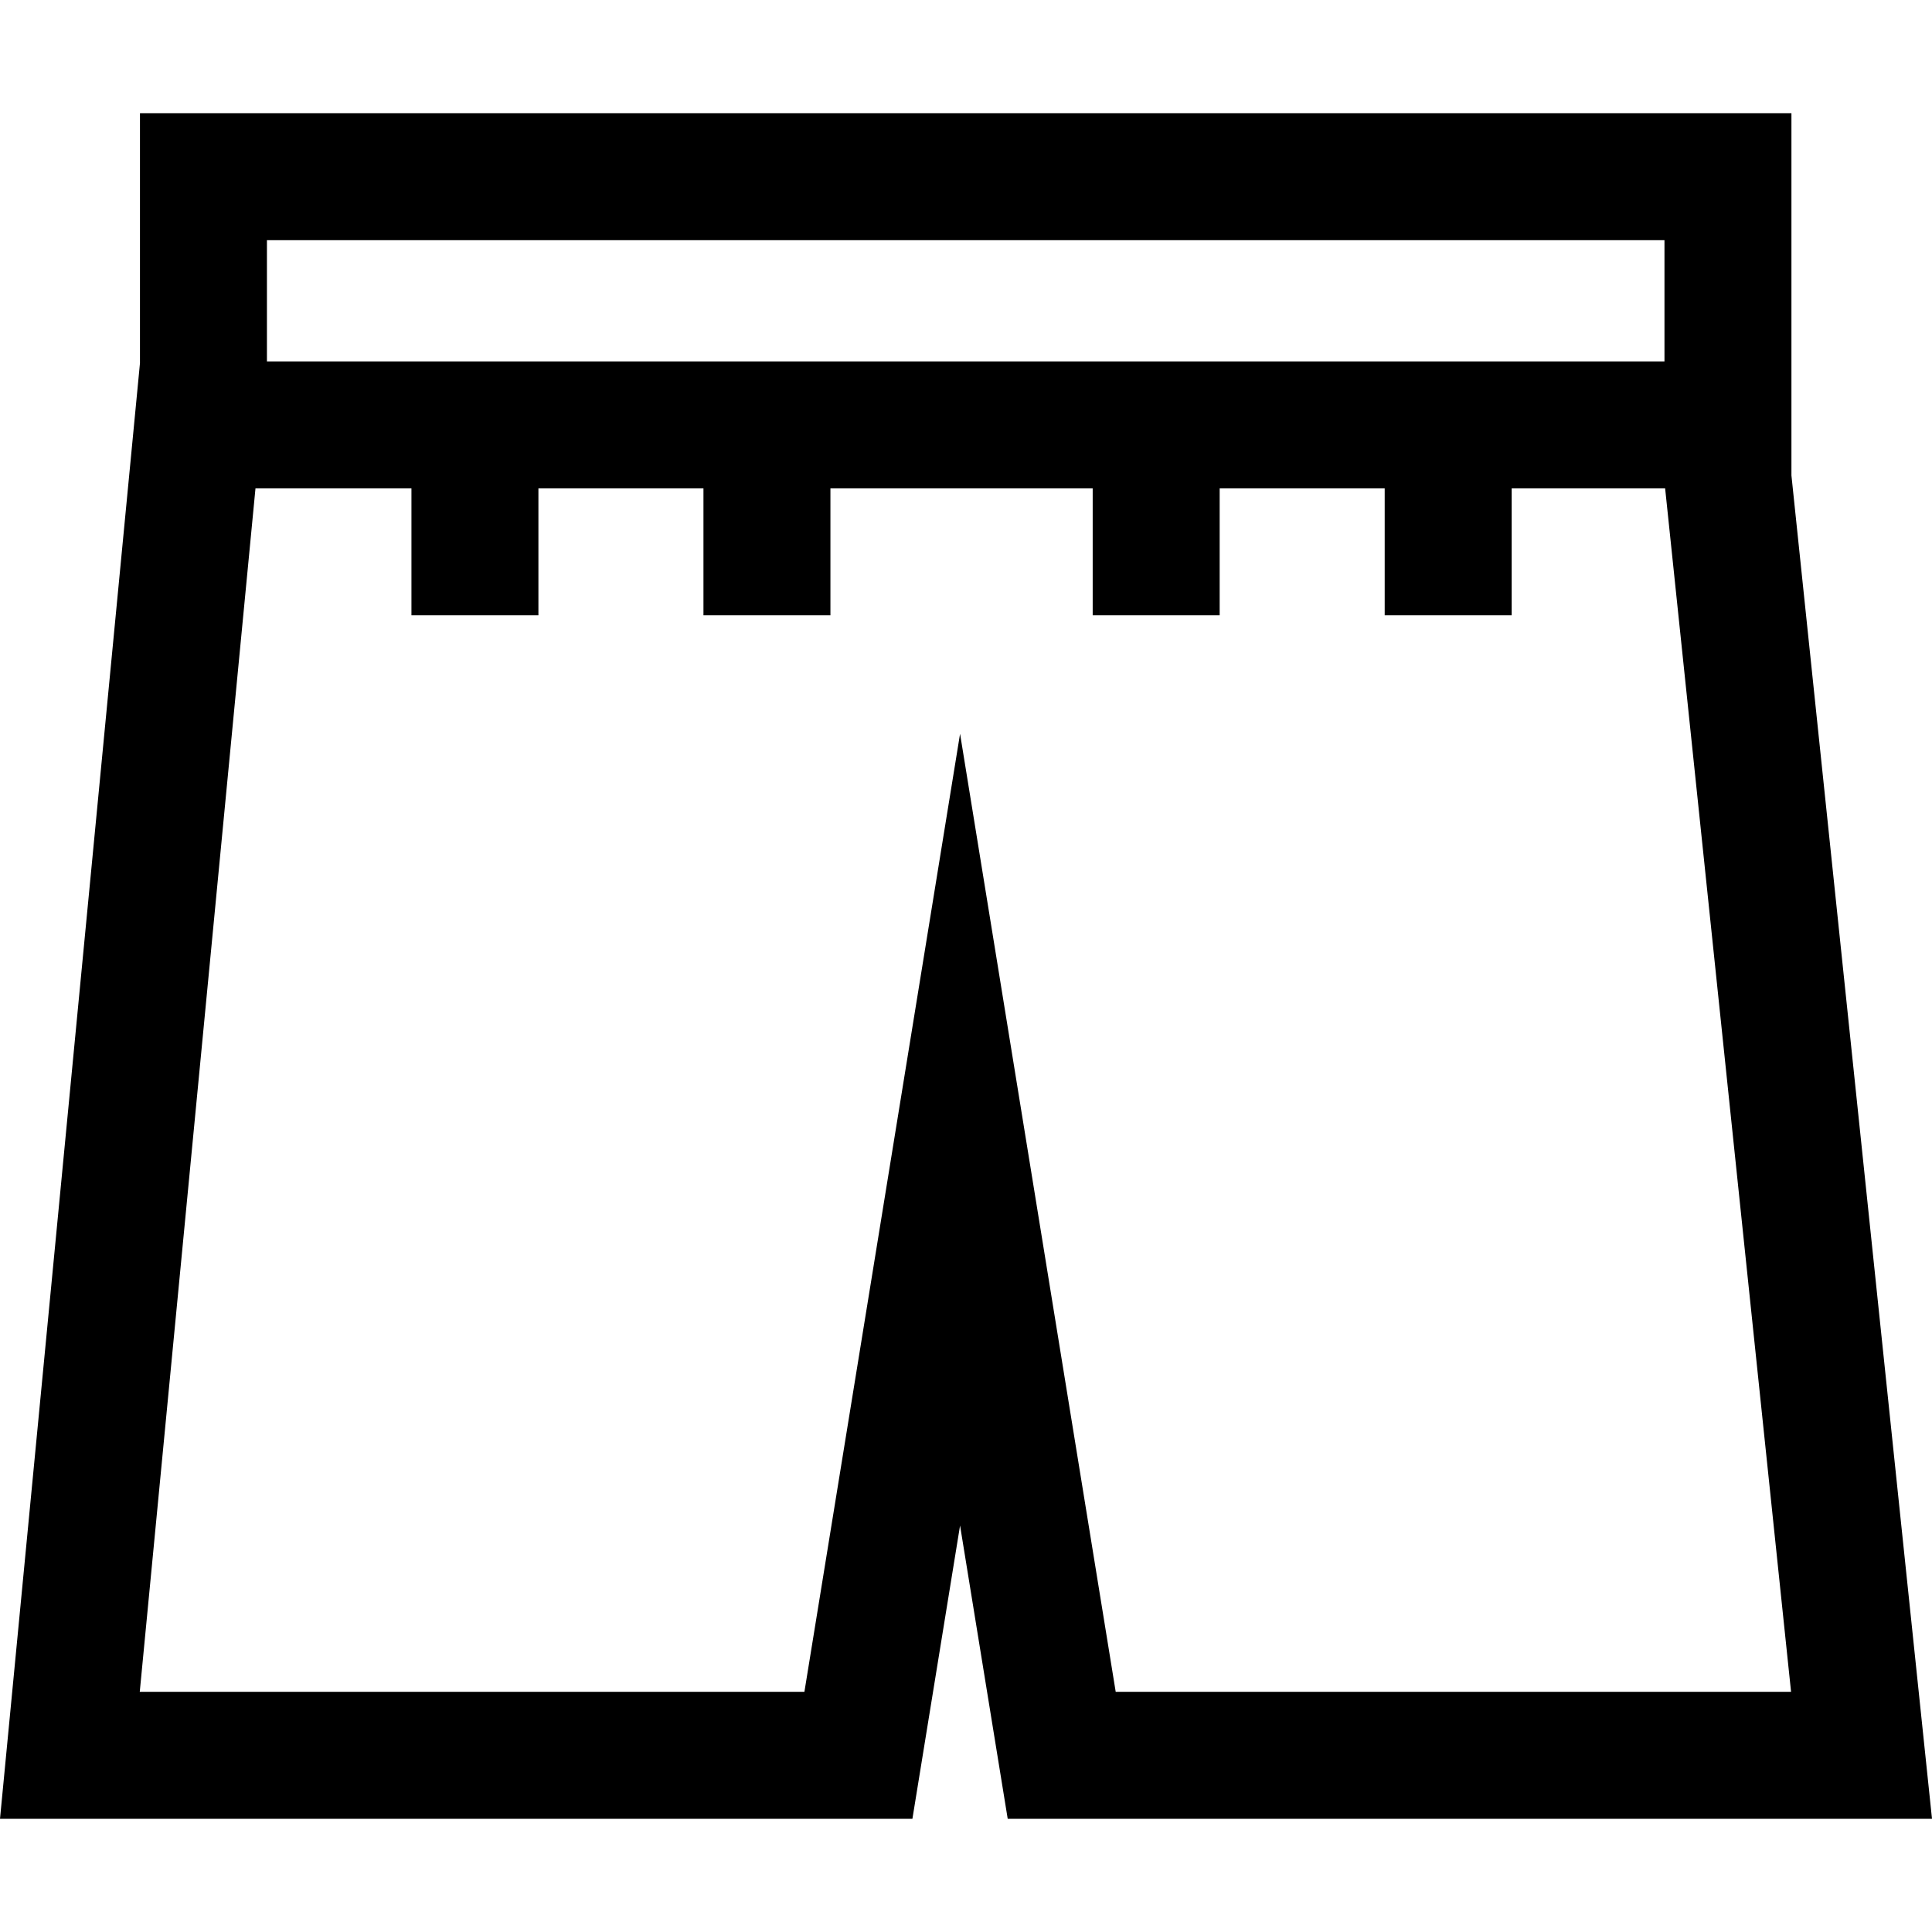 <?xml version="1.0" encoding="iso-8859-1"?>
<!-- Generator: Adobe Illustrator 19.0.0, SVG Export Plug-In . SVG Version: 6.00 Build 0)  -->
<svg xmlns="http://www.w3.org/2000/svg" xmlns:xlink="http://www.w3.org/1999/xlink" version="1.1" id="Layer_1" x="0px" y="0px" viewBox="0 0 512.001 512.001" style="enable-background:new 0 0 512.001 512.001;" xml:space="preserve">
<g>
	<g>
		<path d="M474.75,126.002V30.001H37.093V96.24L0,482h241.8l12.627-77.717L267.053,482h244.948L474.75,126.002z M70.741,63.649    h370.362v32.123H70.741V63.649z M295.674,448.352l-41.247-253.893l-41.249,253.893H37.038L67.706,129.42h41.332v33.645h33.648    V129.42h43.738v33.645h33.648V129.42h69.503v33.645h33.648V129.42h43.737v33.645h33.648V129.42h40.67l33.373,318.933H295.674z"/>
	</g>
</g>
<g>
</g>
<g>
</g>
<g>
</g>
<g>
</g>
<g>
</g>
<g>
</g>
<g>
</g>
<g>
</g>
<g>
</g>
<g>
</g>
<g>
</g>
<g>
</g>
<g>
</g>
<g>
</g>
<g>
</g>
</svg>
